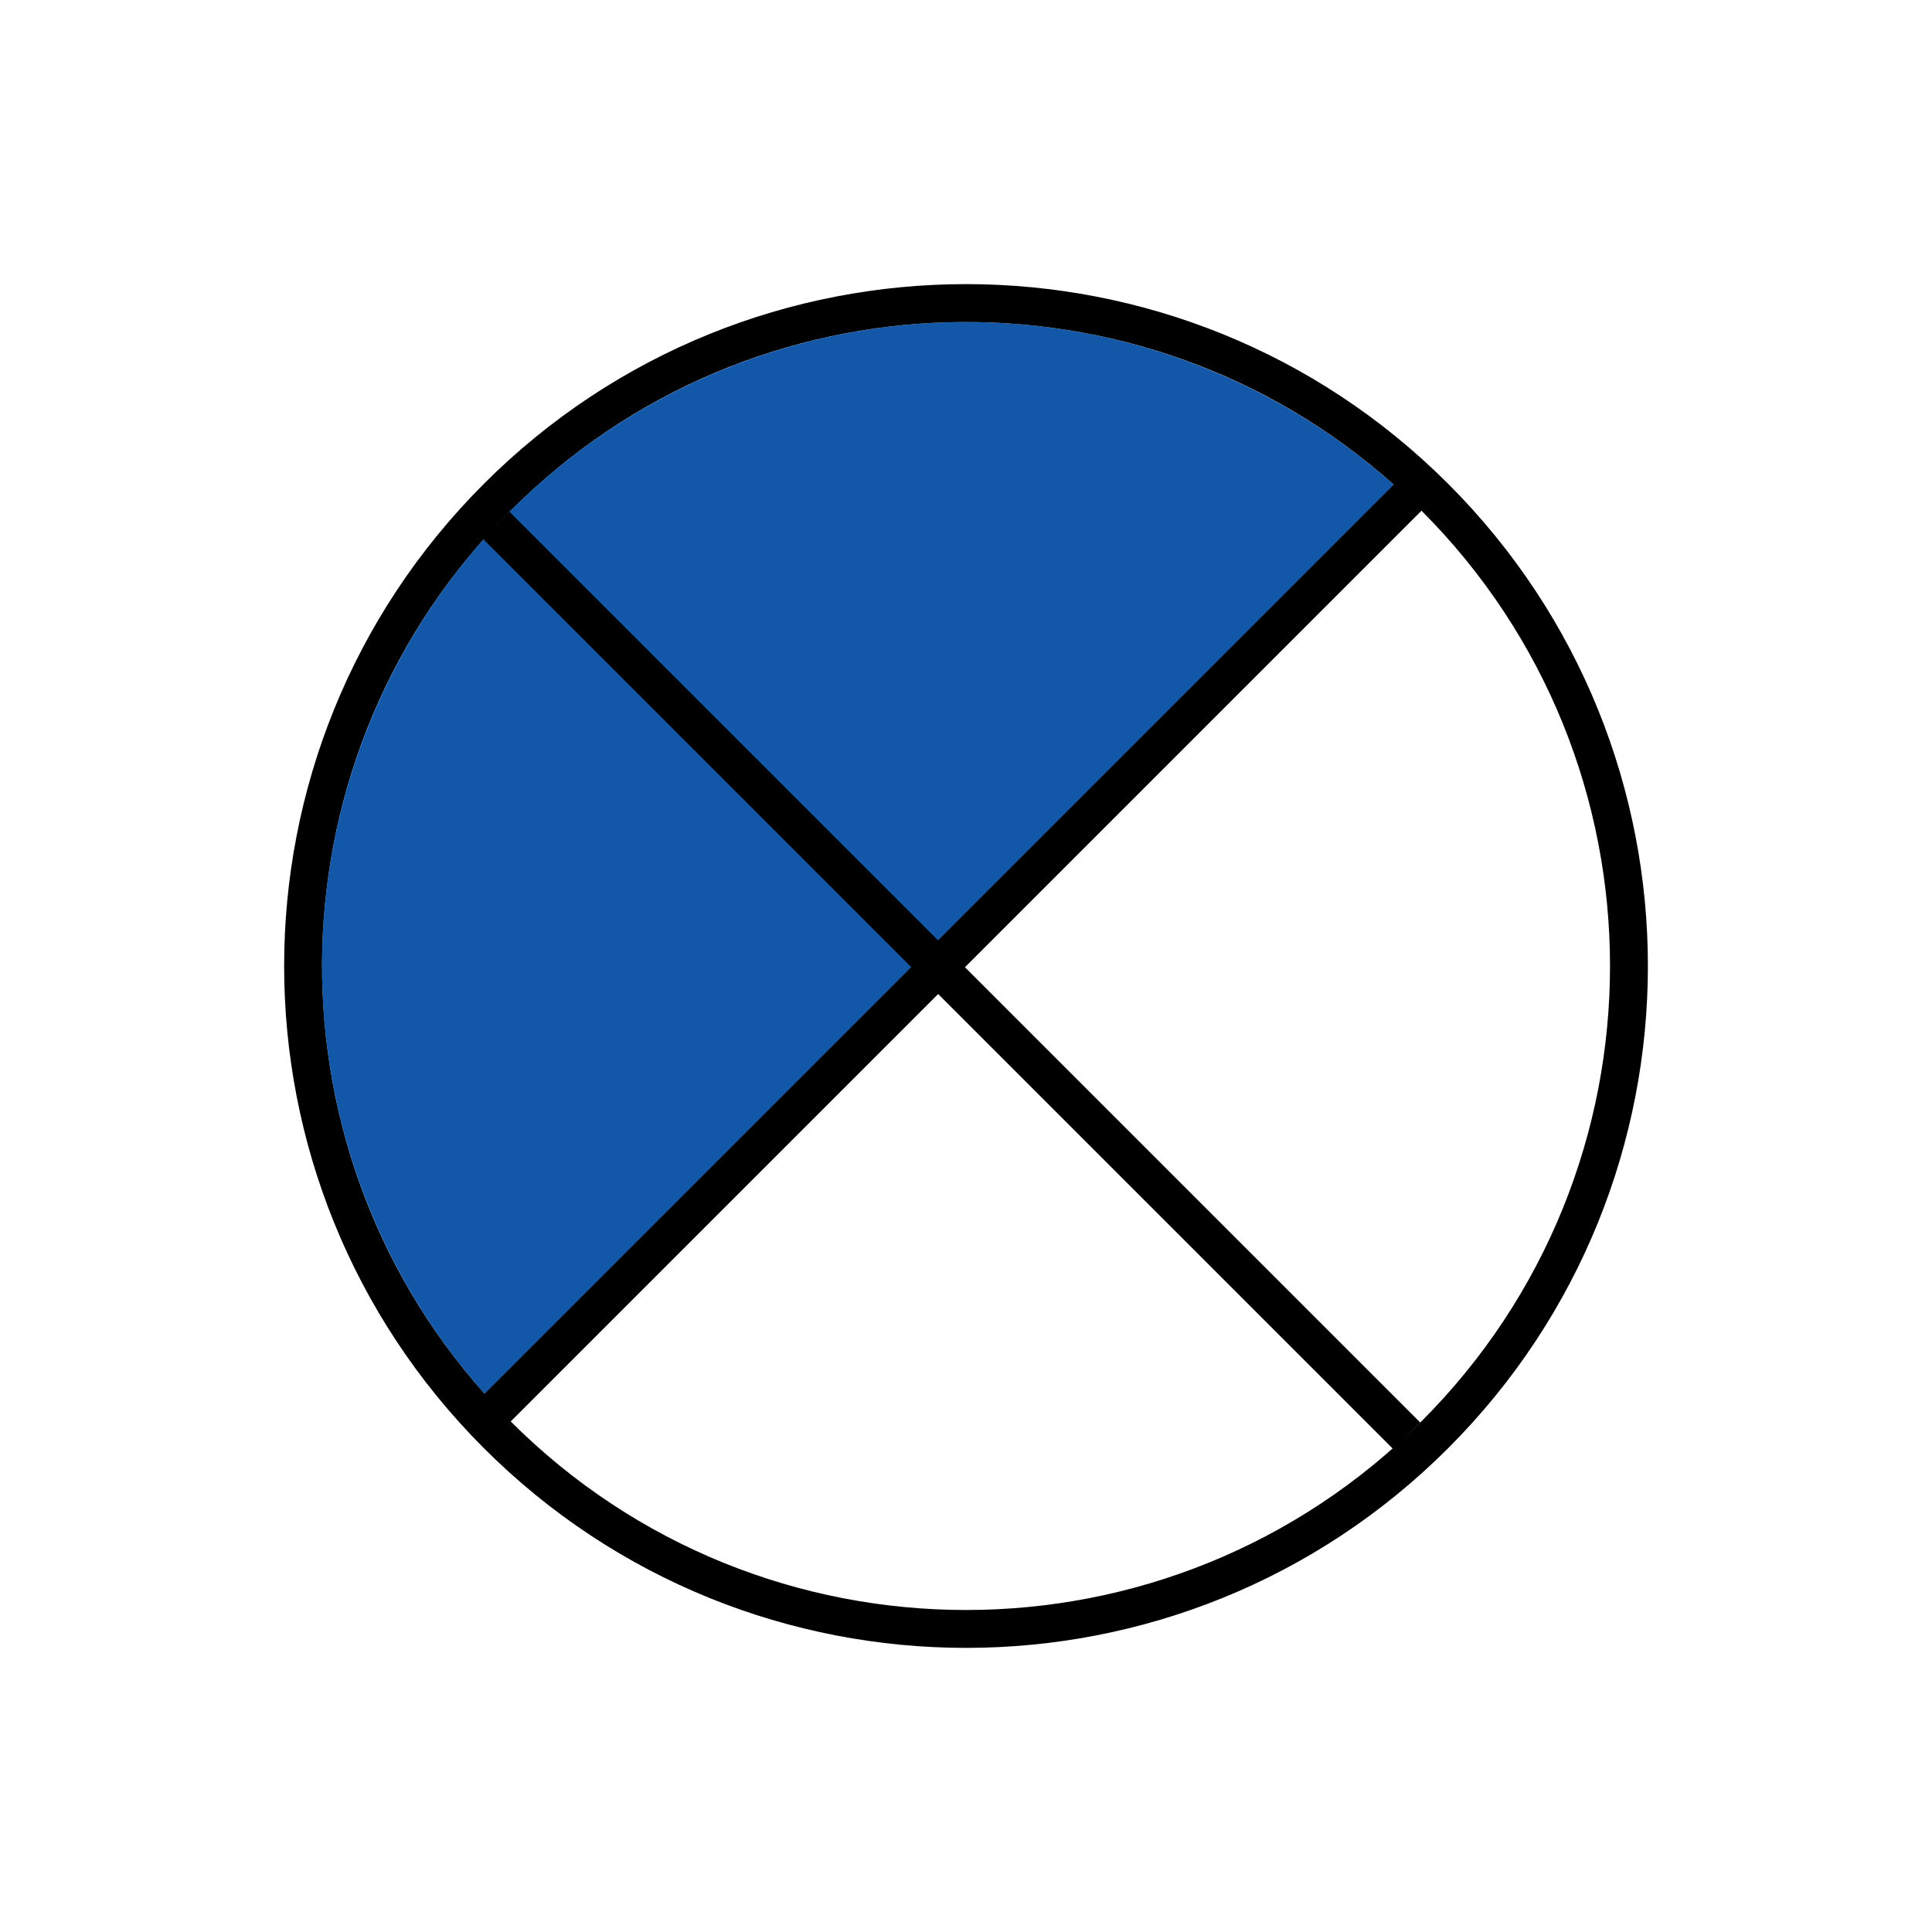 <svg width="510" height="510" viewBox="0 0 510 510" fill="none" xmlns="http://www.w3.org/2000/svg">
<path d="M134.794 375.208C102.913 343.327 85.002 300.087 85.002 255C85.002 209.913 102.913 166.673 134.794 134.792C166.675 102.911 209.915 85 255.002 85C300.089 85 343.329 102.911 375.21 134.792L255.002 255L134.794 375.208Z" fill="#1357A9"/>
<path d="M382.285 382.279C311.99 452.574 198.021 452.574 127.726 382.279C57.432 311.985 57.432 198.015 127.726 127.721C198.021 57.426 311.99 57.426 382.285 127.721C452.579 198.015 452.579 311.985 382.285 382.279ZM367.936 127.927C301.178 68.49 198.813 70.776 134.797 134.792C70.782 198.807 68.496 301.172 127.933 367.93L367.936 127.927ZM375.214 375.208C441.603 308.819 441.603 201.181 375.214 134.792L134.797 375.208C201.187 441.597 308.825 441.597 375.214 375.208Z" fill="black"/>
<line x1="371.371" y1="379.044" x2="130.954" y2="138.628" stroke="black" stroke-width="10"/>
</svg>
